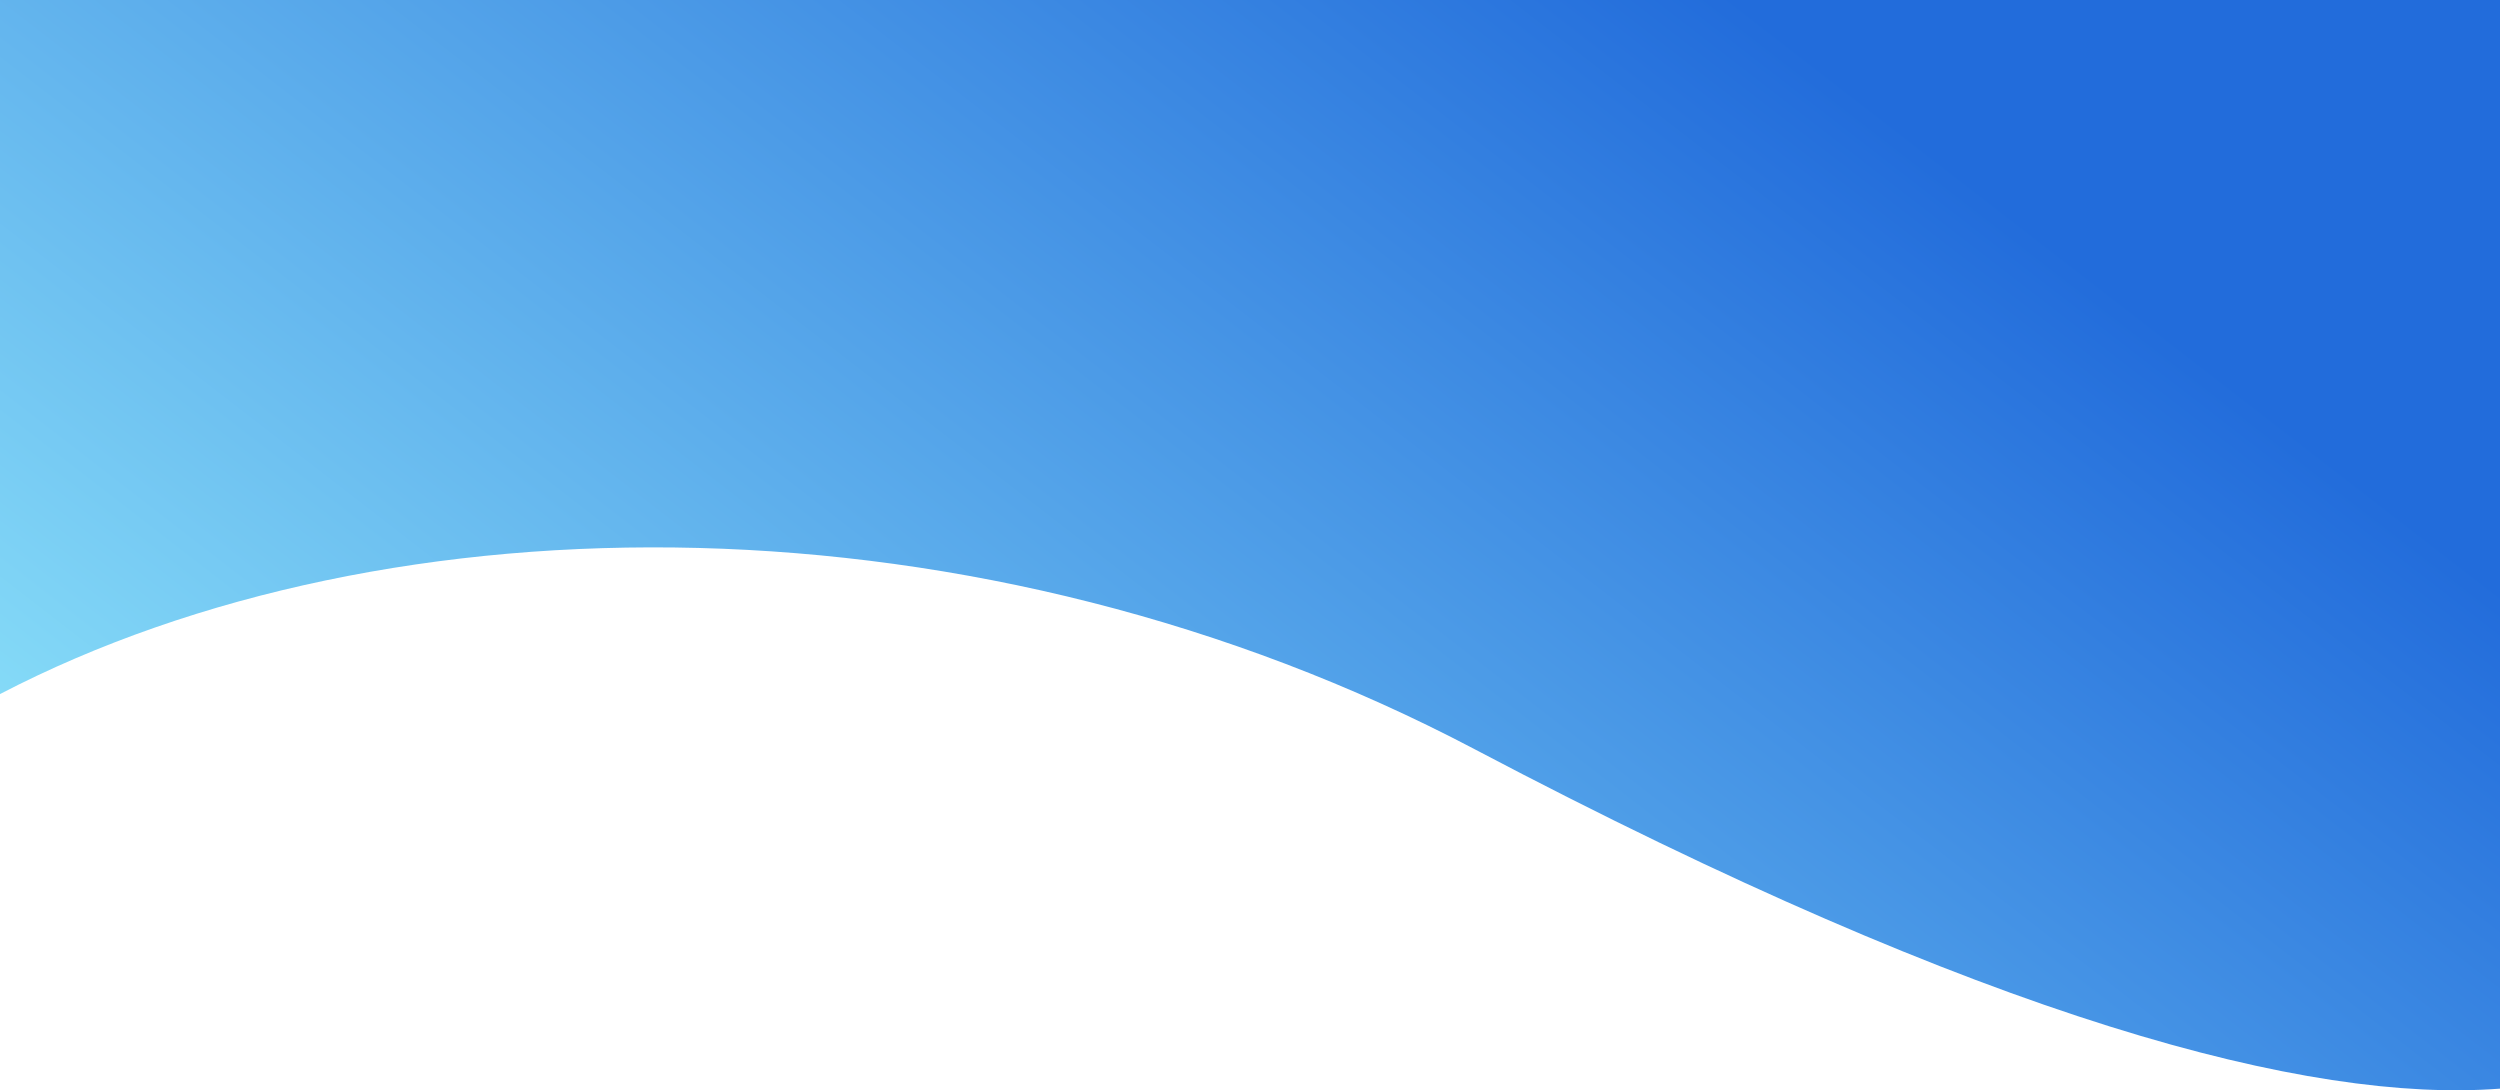 <svg width="1440" height="628" viewBox="0 0 1440 628" fill="none" xmlns="http://www.w3.org/2000/svg">
<path d="M849.46 431.583C565.072 281.734 224.747 282.795 0 399.79V0H1440V627.06C1330.42 635.528 1146.5 588.099 849.46 431.583Z" fill="url(#paint0_linear_103_13)"/>
<defs>
<linearGradient id="paint0_linear_103_13" x1="605.837" y1="-305.952" x2="-123.729" y2="637.04" gradientUnits="userSpaceOnUse">
<stop stop-color="#226CDB"/>
<stop offset="1" stop-color="#A0F9FF"/>
</linearGradient>
</defs>
</svg>
